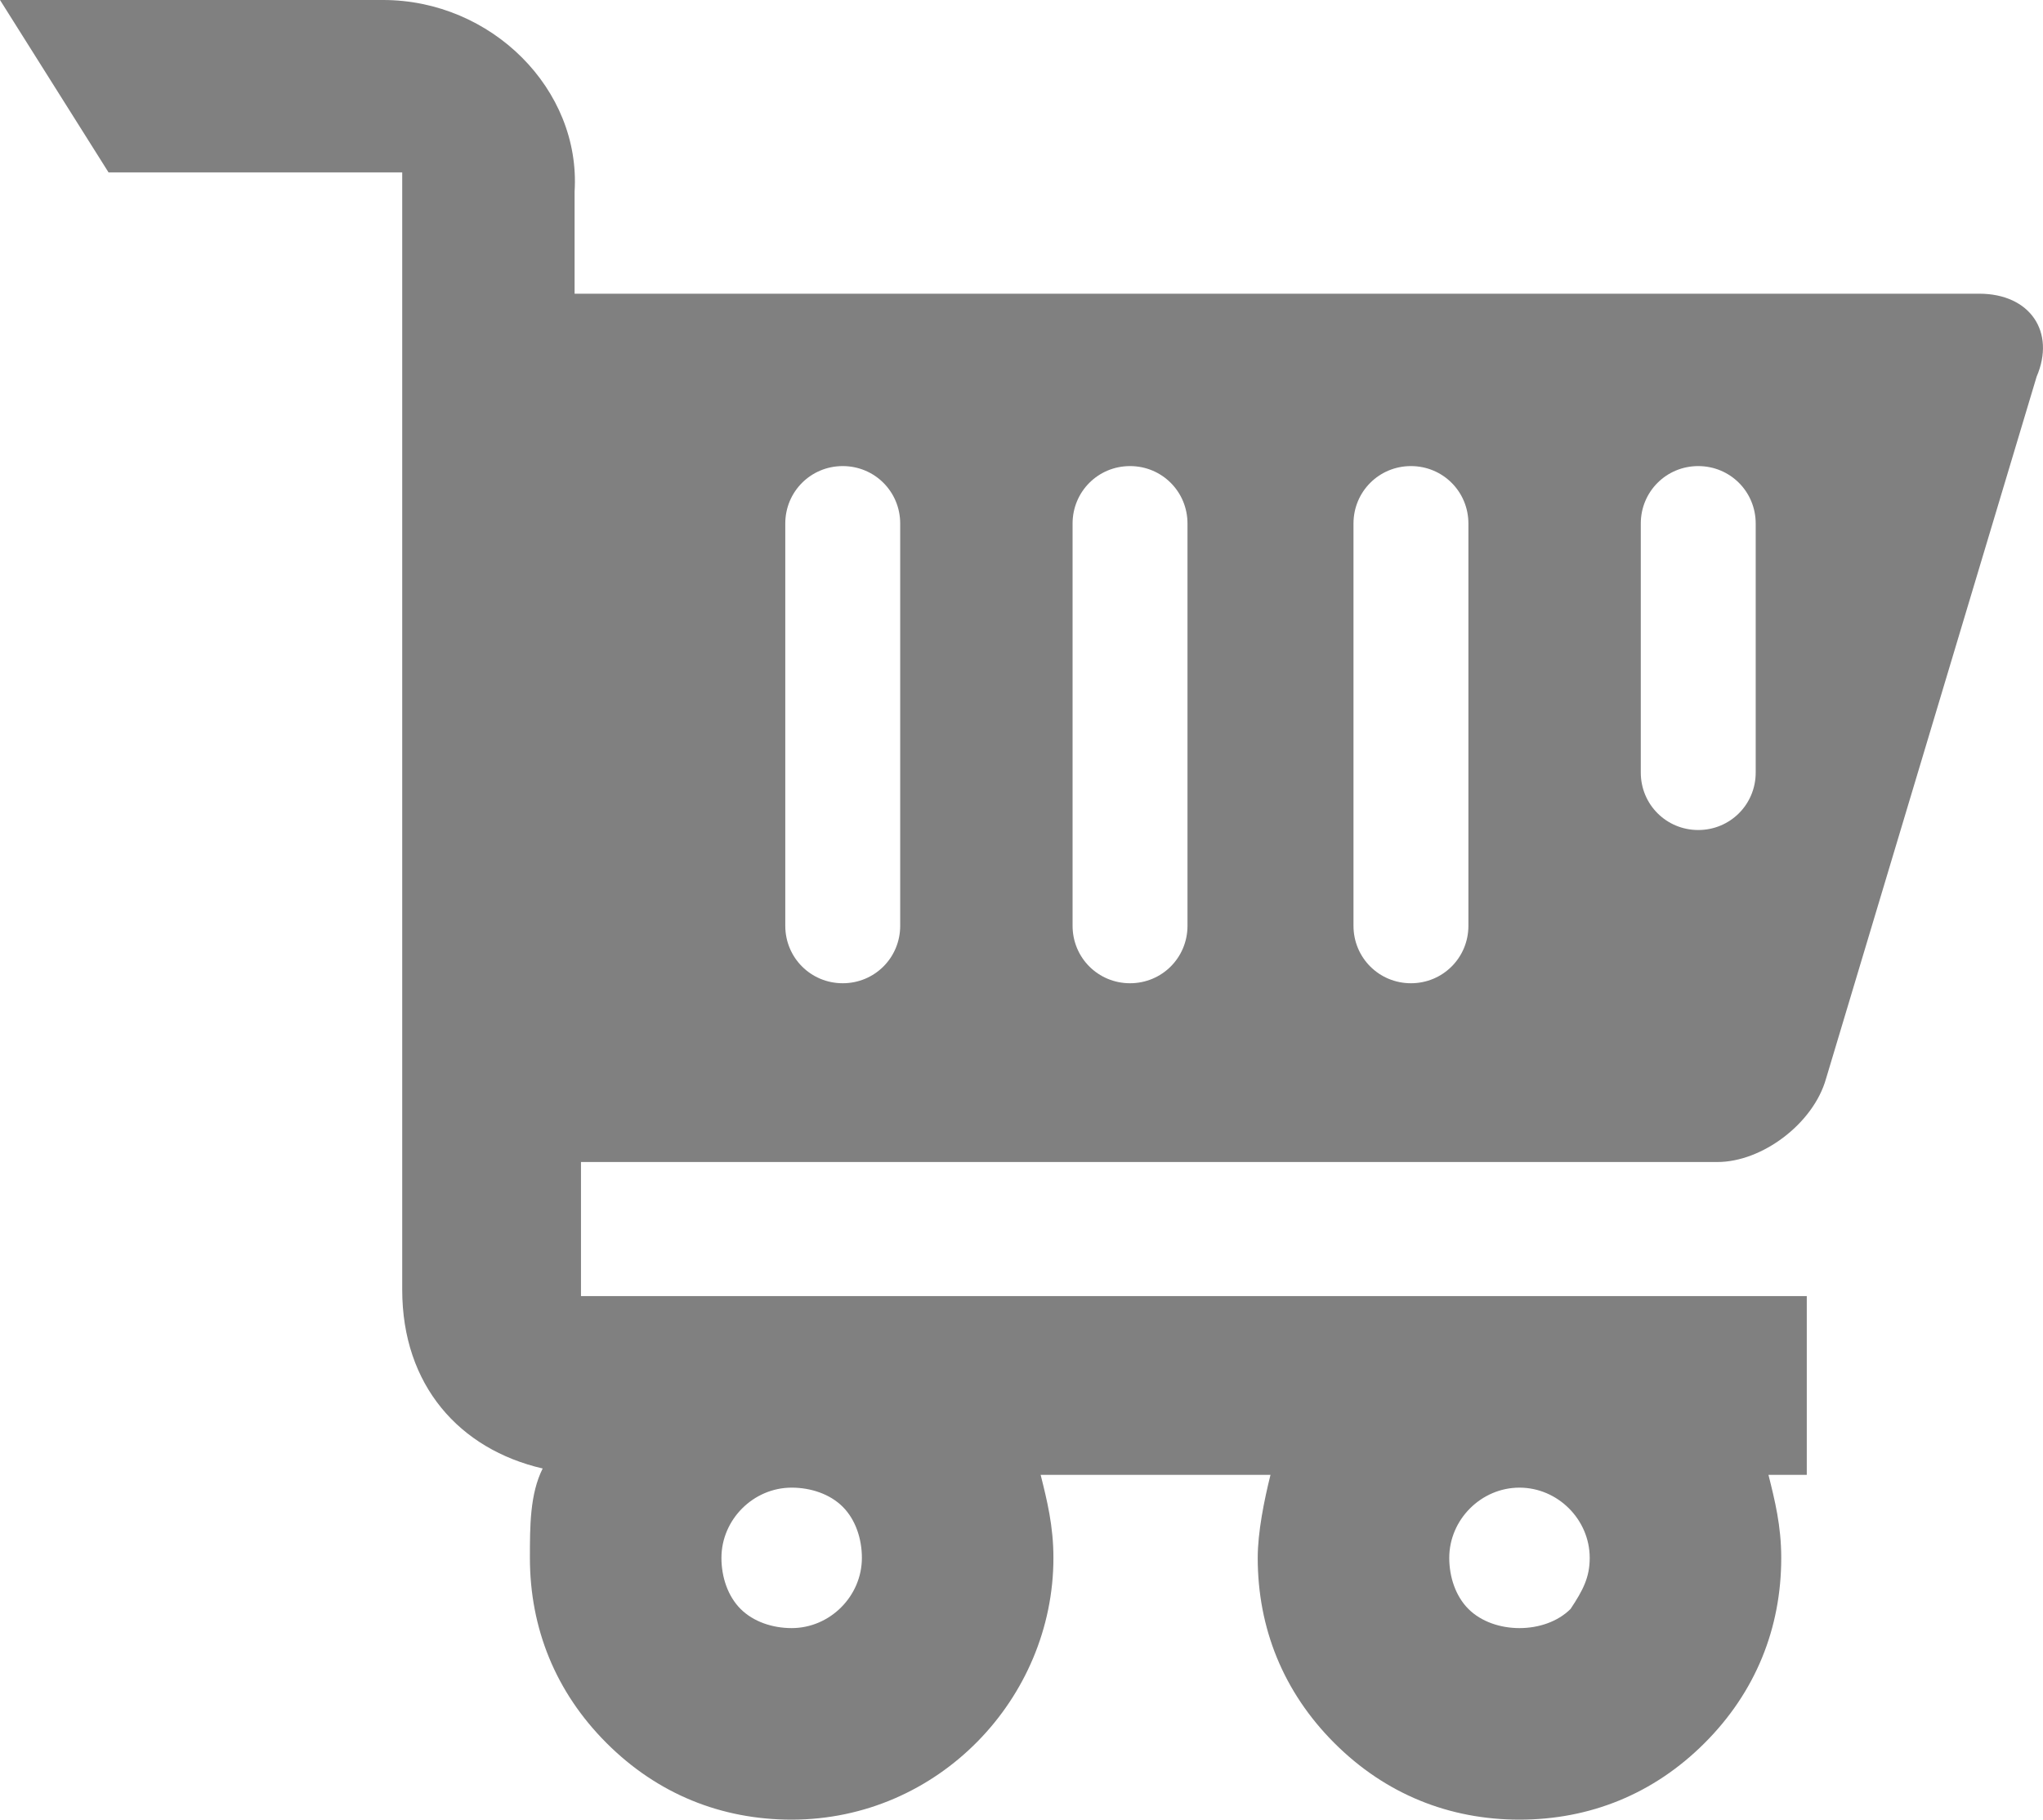 <?xml version="1.0" encoding="utf-8"?>
<!-- Generator: Adobe Illustrator 21.0.0, SVG Export Plug-In . SVG Version: 6.00 Build 0)  -->
<svg version="1.1" baseProfile="basic" id="Слой_1"
	 xmlns="http://www.w3.org/2000/svg" xmlns:xlink="http://www.w3.org/1999/xlink" x="0px" y="0px" viewBox="0 0 32 28.5"
	 xml:space="preserve">
<style type="text/css">
	.st0{fill:#808080;}
</style>
<path class="st0" d="M31,4.6h-22l0-1.6C9.1,1.4,7.7,0,6,0H0l1.7,2.7h4.6l0,17.5c0,1.5,0.9,2.5,2.2,2.8c-0.2,0.4-0.2,0.9-0.2,1.4
	c0,1.1,0.4,2.1,1.2,2.9c0.8,0.8,1.8,1.2,2.9,1.2c2.3,0,4.1-1.9,4.1-4.1c0-0.5-0.1-0.9-0.2-1.3h3.6c-0.1,0.4-0.2,0.9-0.2,1.3
	c0,1.1,0.4,2.1,1.2,2.9c0.8,0.8,1.8,1.2,2.9,1.2c0,0,0,0,0,0c1.1,0,2.1-0.4,2.9-1.2c0.8-0.8,1.2-1.8,1.2-2.9v0
	c0-0.5-0.1-0.9-0.2-1.3h0.6v-2.8h-4.3c-0.1,0-0.2,0-0.3,0c-0.1,0-0.2,0-0.3,0H12.7c-0.1,0-0.2,0-0.3,0c-0.1,0-0.2,0-0.3,0h-3l0-2.1
	l17.8,0c0.7,0,1.5-0.6,1.7-1.3l3.3-11C32.2,5.2,31.8,4.6,31,4.6z M24.6,25.2c-0.2,0.2-0.5,0.3-0.8,0.3c0,0,0,0,0,0s0,0,0,0
	c-0.3,0-0.6-0.1-0.8-0.3c-0.2-0.2-0.3-0.5-0.3-0.8c0-0.6,0.5-1.1,1.1-1.1c0.6,0,1.1,0.5,1.1,1.1C24.9,24.7,24.8,24.9,24.6,25.2z
	 M13.5,24.4c0,0.6-0.5,1.1-1.1,1.1c-0.3,0-0.6-0.1-0.8-0.3c-0.2-0.2-0.3-0.5-0.3-0.8c0-0.6,0.5-1.1,1.1-1.1c0.3,0,0.6,0.1,0.8,0.3
	C13.4,23.8,13.5,24.1,13.5,24.4L13.5,24.4z M14.1,14.5c0,0.5-0.4,0.9-0.9,0.9c-0.5,0-0.9-0.4-0.9-0.9V8.2c0-0.5,0.4-0.9,0.9-0.9
	c0.5,0,0.9,0.4,0.9,0.9V14.5z M18.6,14.5c0,0.5-0.4,0.9-0.9,0.9c-0.5,0-0.9-0.4-0.9-0.9V8.2c0-0.5,0.4-0.9,0.9-0.9
	c0.5,0,0.9,0.4,0.9,0.9V14.5z M23,14.5c0,0.5-0.4,0.9-0.9,0.9c-0.5,0-0.9-0.4-0.9-0.9V8.2c0-0.5,0.4-0.9,0.9-0.9
	c0.5,0,0.9,0.4,0.9,0.9V14.5z M27.5,12.1c0,0.5-0.4,0.9-0.9,0.9c-0.5,0-0.9-0.4-0.9-0.9V8.2c0-0.5,0.4-0.9,0.9-0.9
	c0.5,0,0.9,0.4,0.9,0.9V12.1z"/>
</svg>
